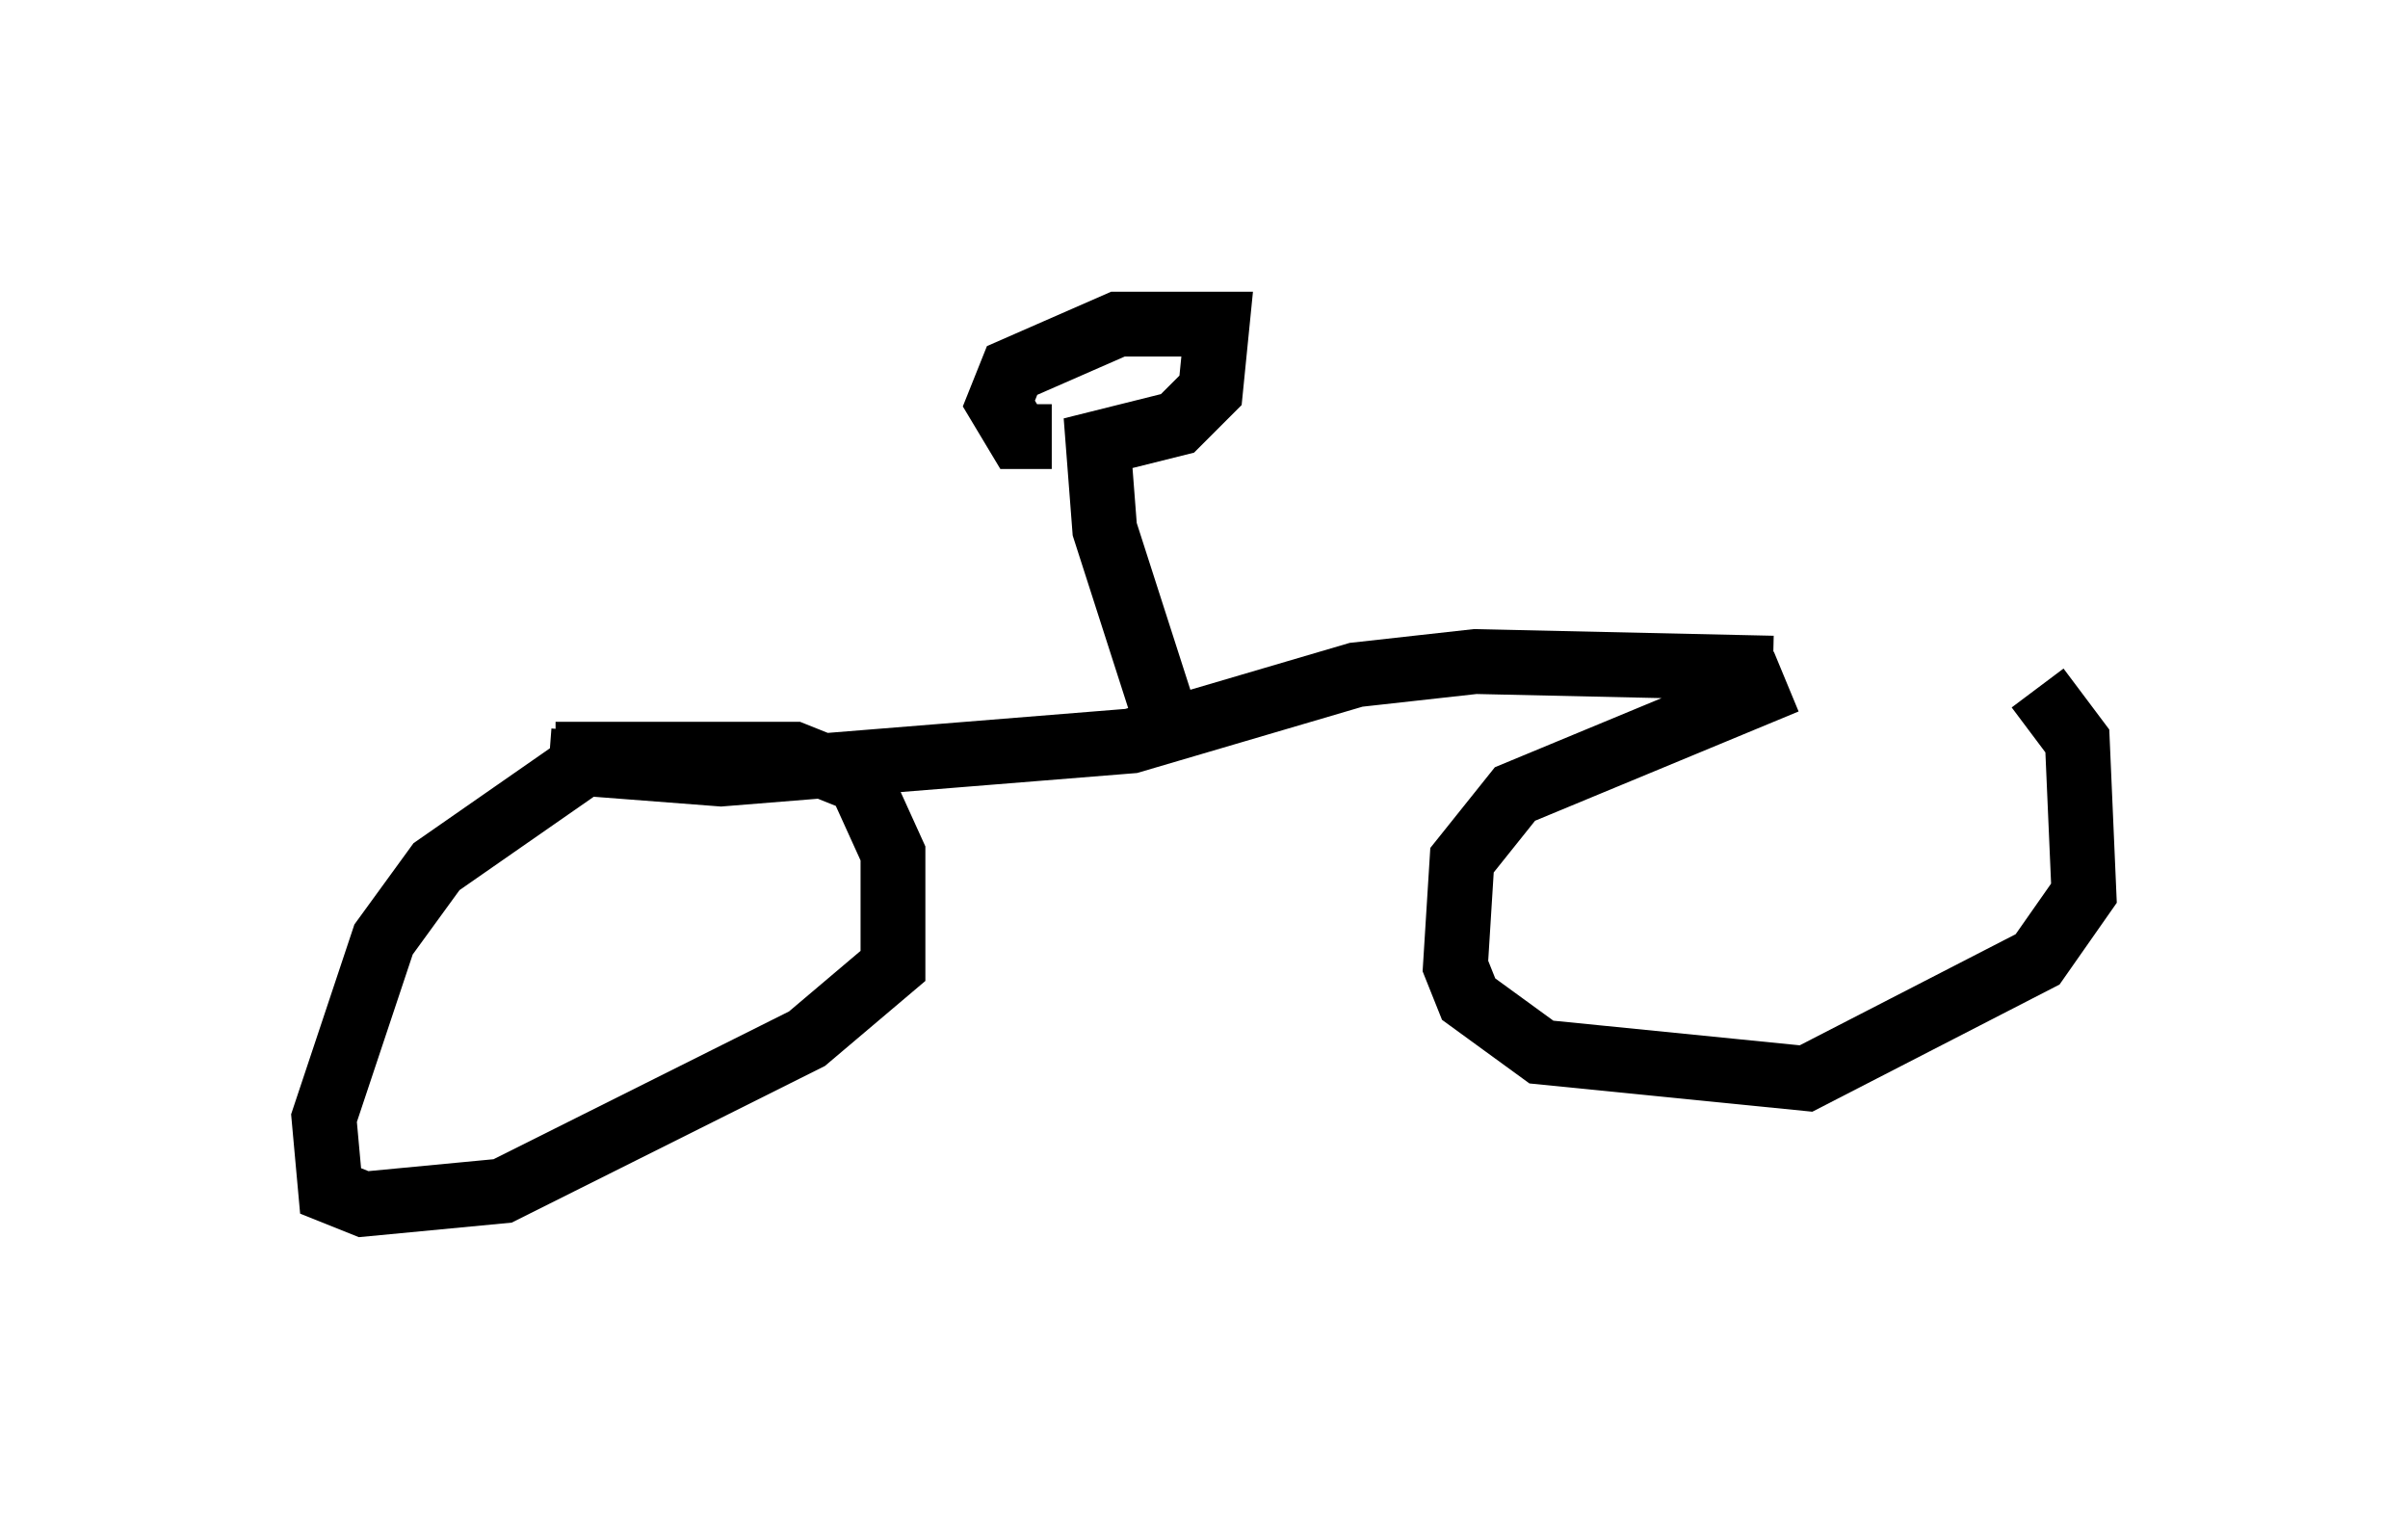 <?xml version="1.0" encoding="utf-8" ?>
<svg baseProfile="full" height="23.577" version="1.1" width="37.154" xmlns="http://www.w3.org/2000/svg" xmlns:ev="http://www.w3.org/2001/xml-events" xmlns:xlink="http://www.w3.org/1999/xlink"><defs /><rect fill="white" height="23.577" width="37.154" x="0" y="0" /><path d="M30.929, 10.513 m-3.369, 0.0 l-4.185, 1.735 -0.817, 1.021 l-0.102, 1.633 0.204, 0.51 l1.123, 0.817 4.083, 0.408 l3.573, -1.838 0.715, -1.021 l-0.102, -2.348 -0.613, -0.817 m-22.356, 1.123 l-2.348, 1.633 -0.817, 1.123 l-0.919, 2.756 0.102, 1.123 l0.51, 0.204 2.144, -0.204 l4.696, -2.348 1.327, -1.123 l0.0, -1.735 -0.51, -1.123 l-1.021, -0.408 -3.675, 0.0 m-0.102, 0.102 l2.654, 0.204 6.329, -0.51 l3.471, -1.021 1.838, -0.204 l4.594, 0.102 m-9.392, 0.715 l-0.919, -2.858 -0.102, -1.327 l1.225, -0.306 0.51, -0.51 l0.102, -1.021 -1.531, 0.0 l-1.633, 0.715 -0.204, 0.51 l0.306, 0.51 0.51, 0.0 " fill="none" stroke="black" stroke-width="1" /></svg>